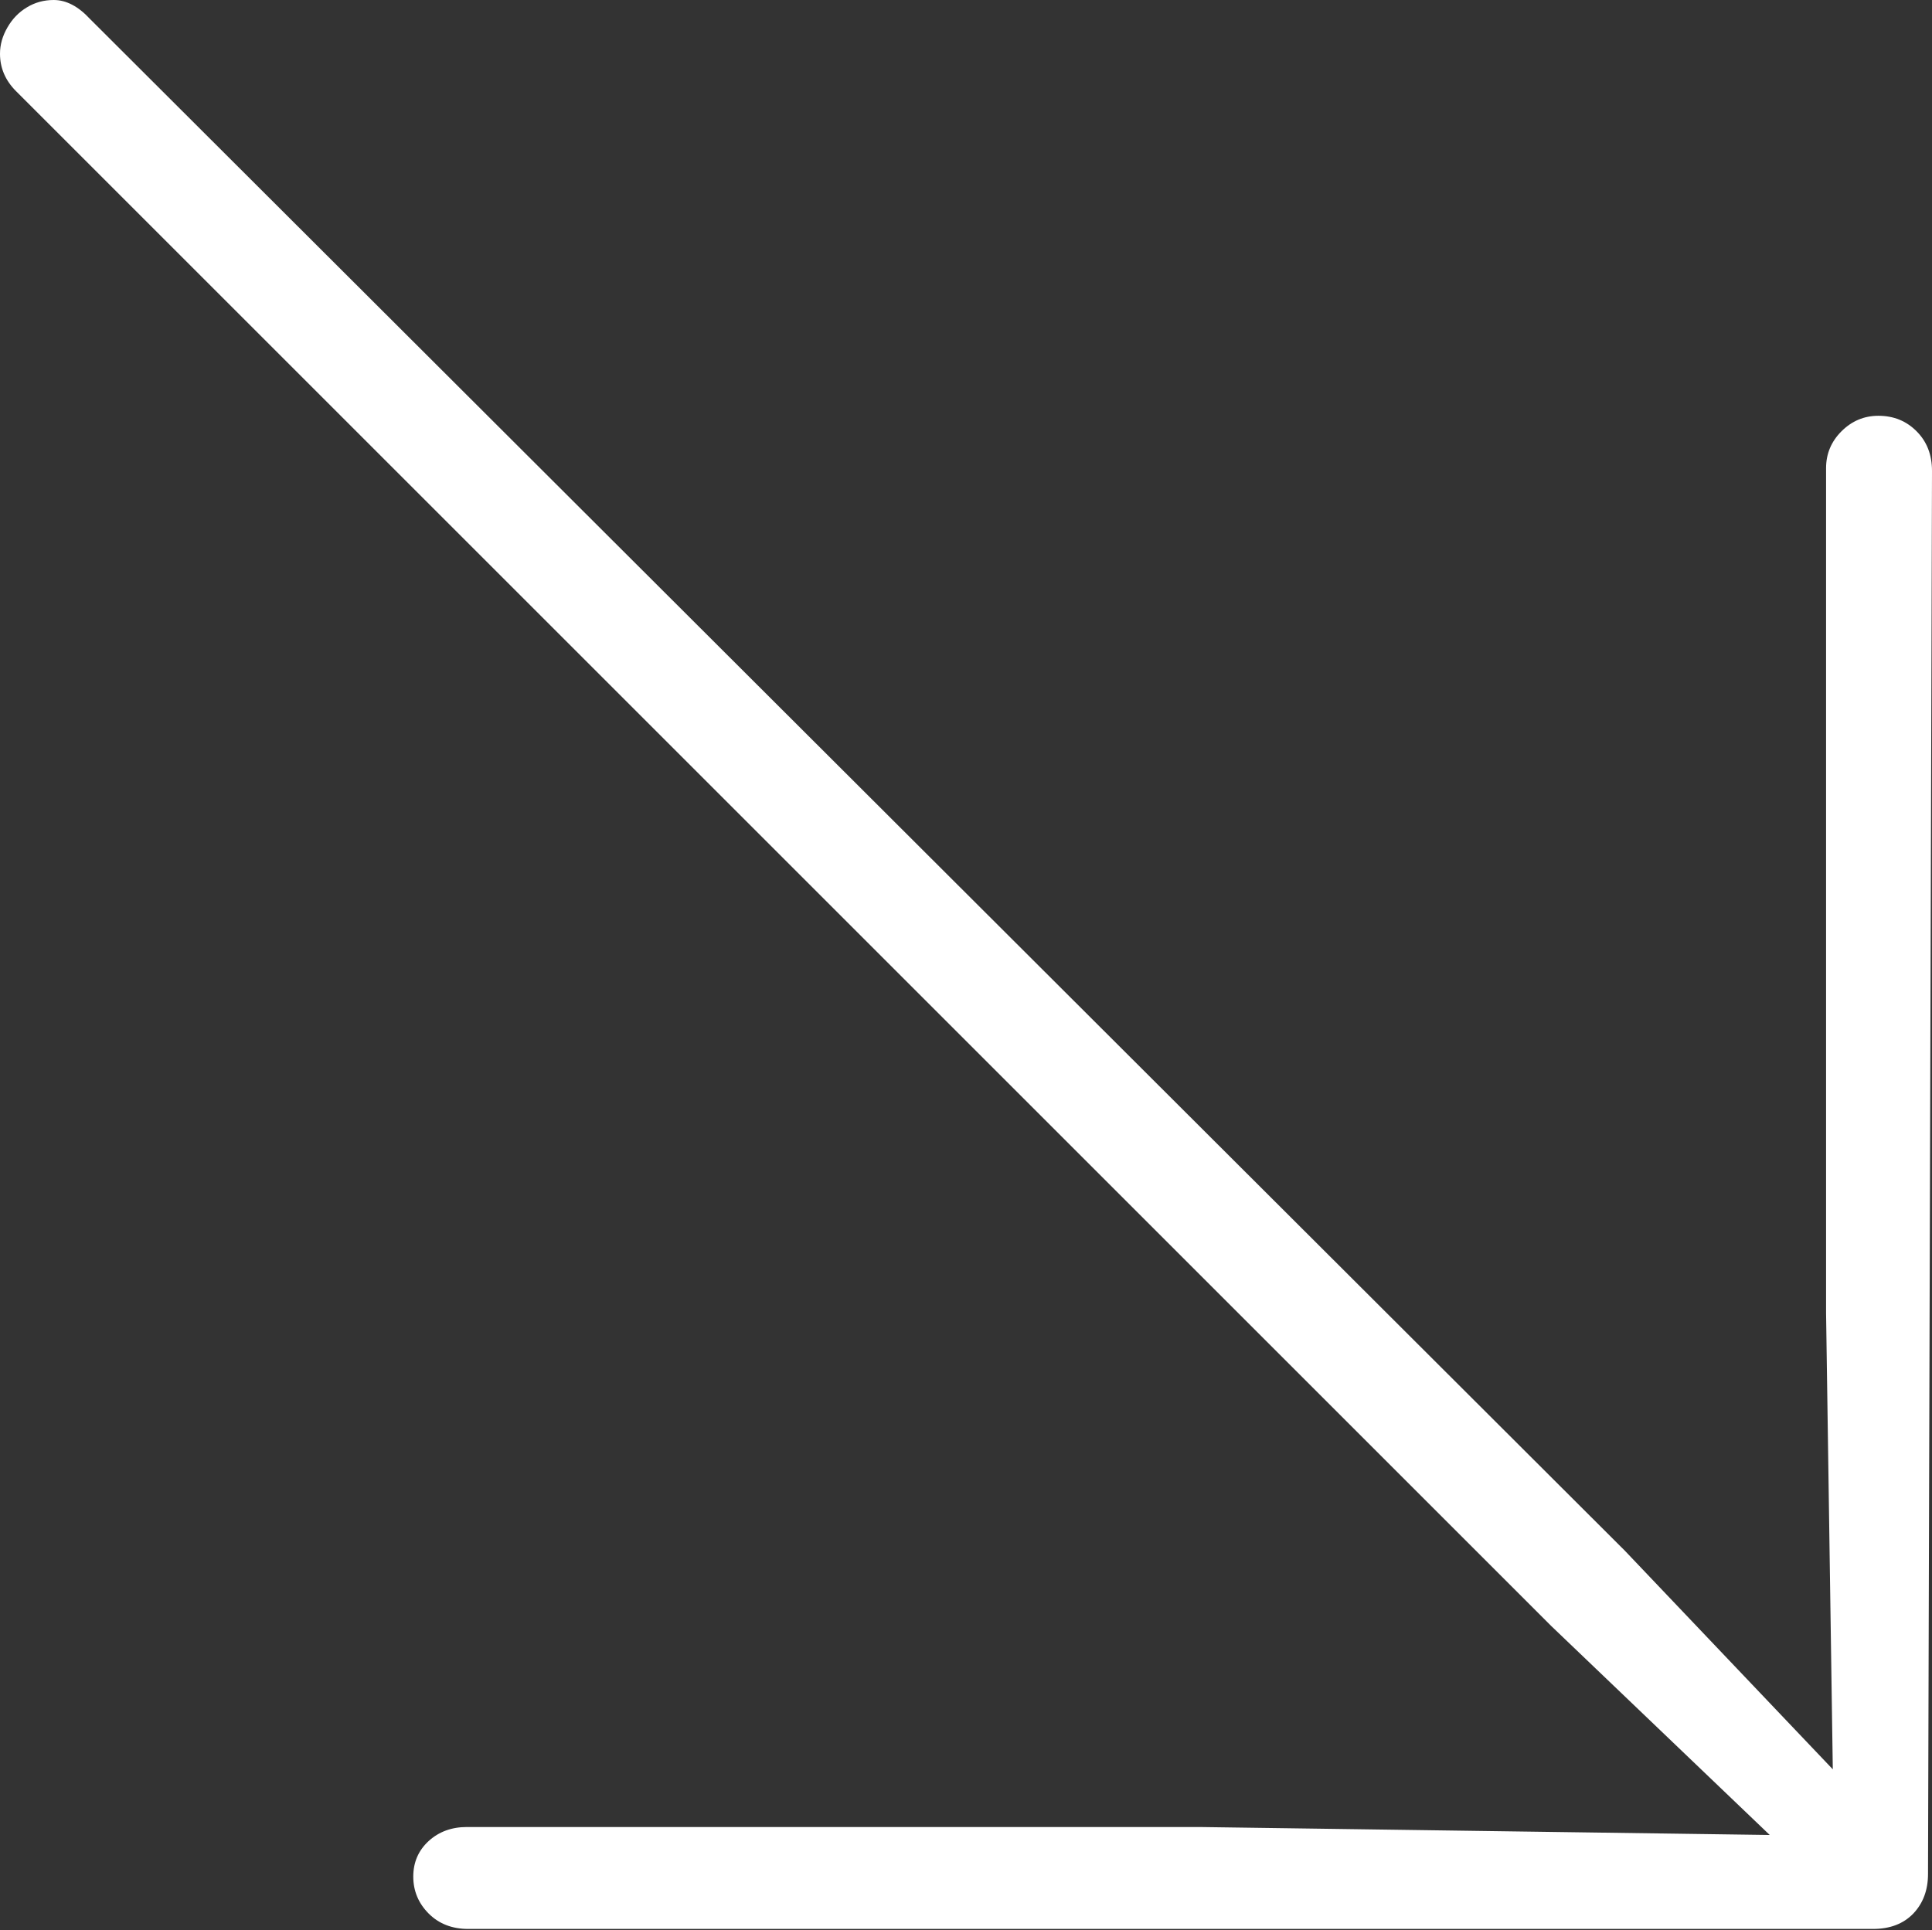<?xml version="1.0" encoding="UTF-8"?>
<!--Generator: Apple Native CoreSVG 175-->
<!DOCTYPE svg
PUBLIC "-//W3C//DTD SVG 1.1//EN"
       "http://www.w3.org/Graphics/SVG/1.1/DTD/svg11.dtd">
<svg version="1.1" xmlns="http://www.w3.org/2000/svg" xmlns:xlink="http://www.w3.org/1999/xlink" width="14.062" height="14.053">
 <rect width="100%" height="100%" fill="#333333" stroke="none"/>
 <g>
  <rect height="14.053" opacity="0" width="14.062" x="0" y="0"/>
  <path d="M14.062 3.428Q14.062 3.252 13.95 3.14Q13.838 3.027 13.672 3.027Q13.516 3.027 13.403 3.14Q13.291 3.252 13.291 3.408L13.291 9.561L13.34 12.881L11.826 11.289L0.654 0.137Q0.527 0 0.391 0Q0.283 0 0.195 0.054Q0.107 0.107 0.054 0.2Q0 0.293 0 0.391Q0 0.547 0.117 0.664L11.289 11.836L12.881 13.359L8.73 13.301L3.398 13.301Q3.232 13.301 3.12 13.403Q3.008 13.506 3.008 13.662Q3.008 13.818 3.12 13.931Q3.232 14.043 3.408 14.043L13.633 14.043Q13.818 14.043 13.926 13.931Q14.033 13.818 14.033 13.643Z" fill="#ffffff"/>
 </g>
</svg>
